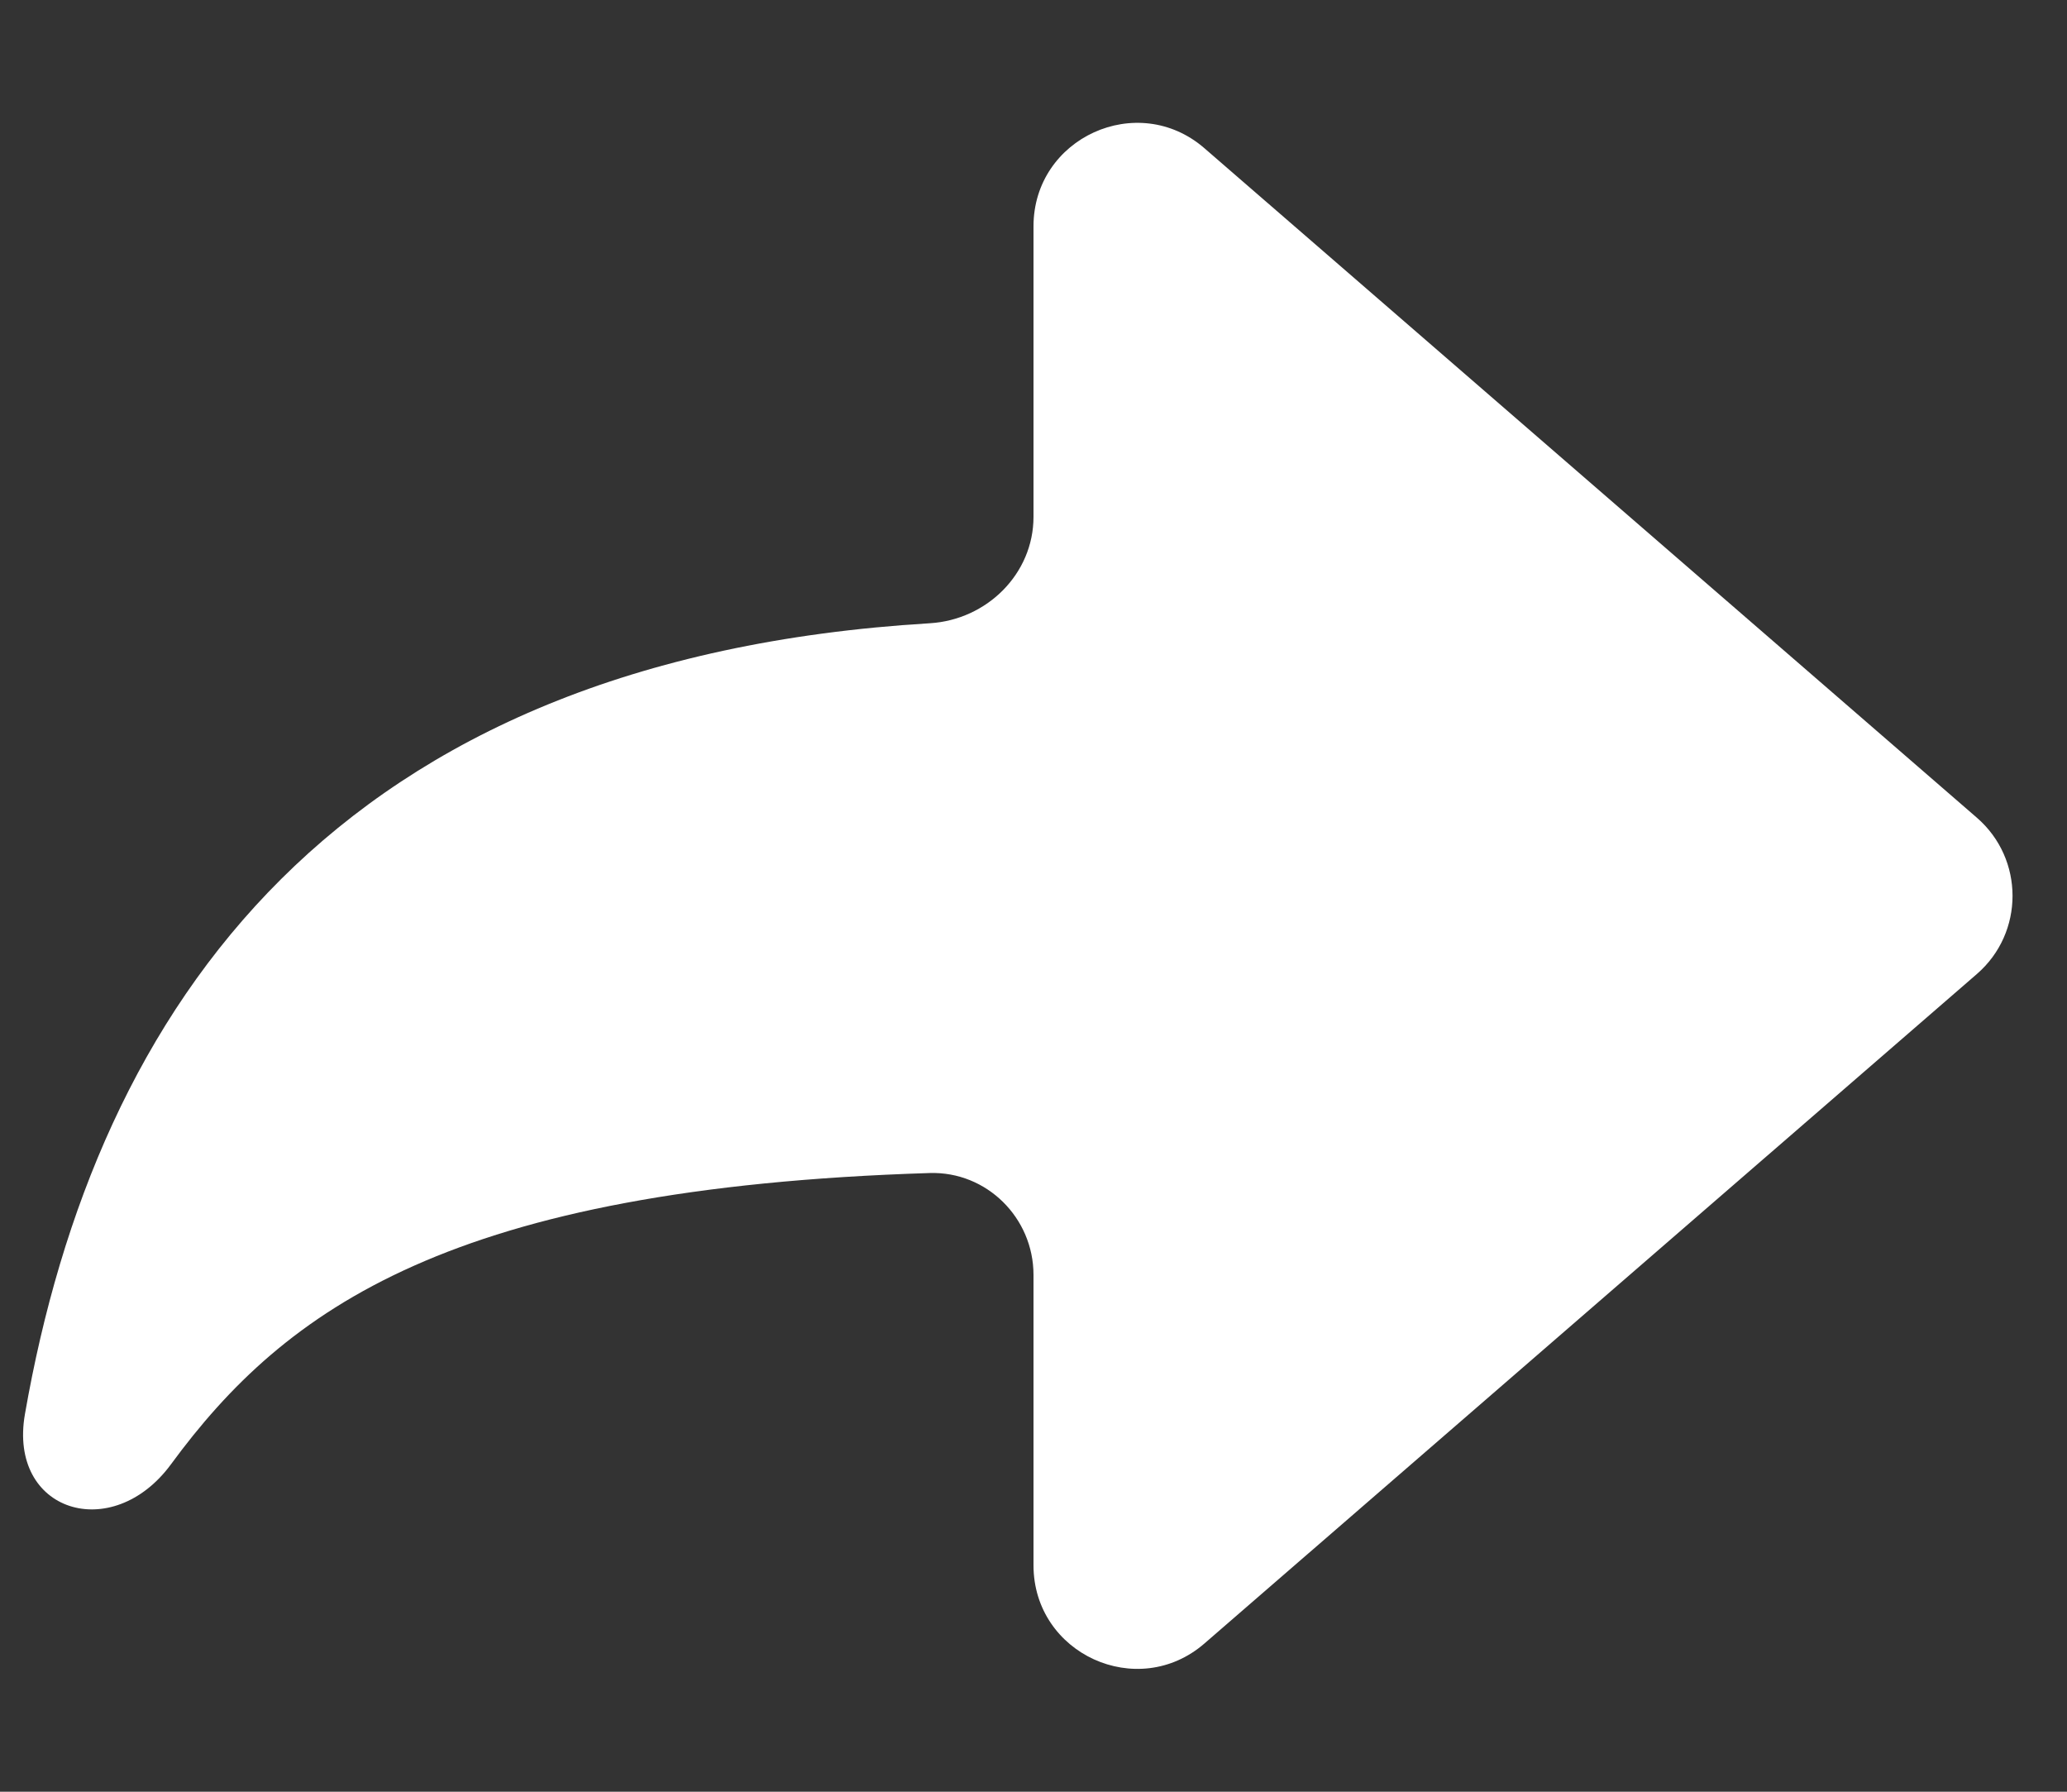 <svg
                    width="15"
                    height="13"
                    viewBox="0 0 15 13"
                    fill="none"
                    xmlns="http://www.w3.org/2000/svg"
                  >
                    <rect x="0" y="0" width="15" height="13" fill="#333333" stroke="none"/>
                    <path
                      d="M8.741 1.076L14.346 5.933C14.691 6.232 14.691 6.768 14.346 7.067L8.741 11.924C8.256 12.345 7.5 12 7.5 11.357V9.25C7.5 8.836 7.16 8.498 6.746 8.511C3.276 8.62 2.072 9.492 1.241 10.624C0.814 11.205 0.057 10.97 0.181 10.26C0.698 7.298 2.434 4.782 6.748 4.522C7.161 4.497 7.5 4.164 7.5 3.75V1.642C7.5 1 8.256 0.655 8.741 1.076Z"
                      fill="white"
                    />
                  </svg>
